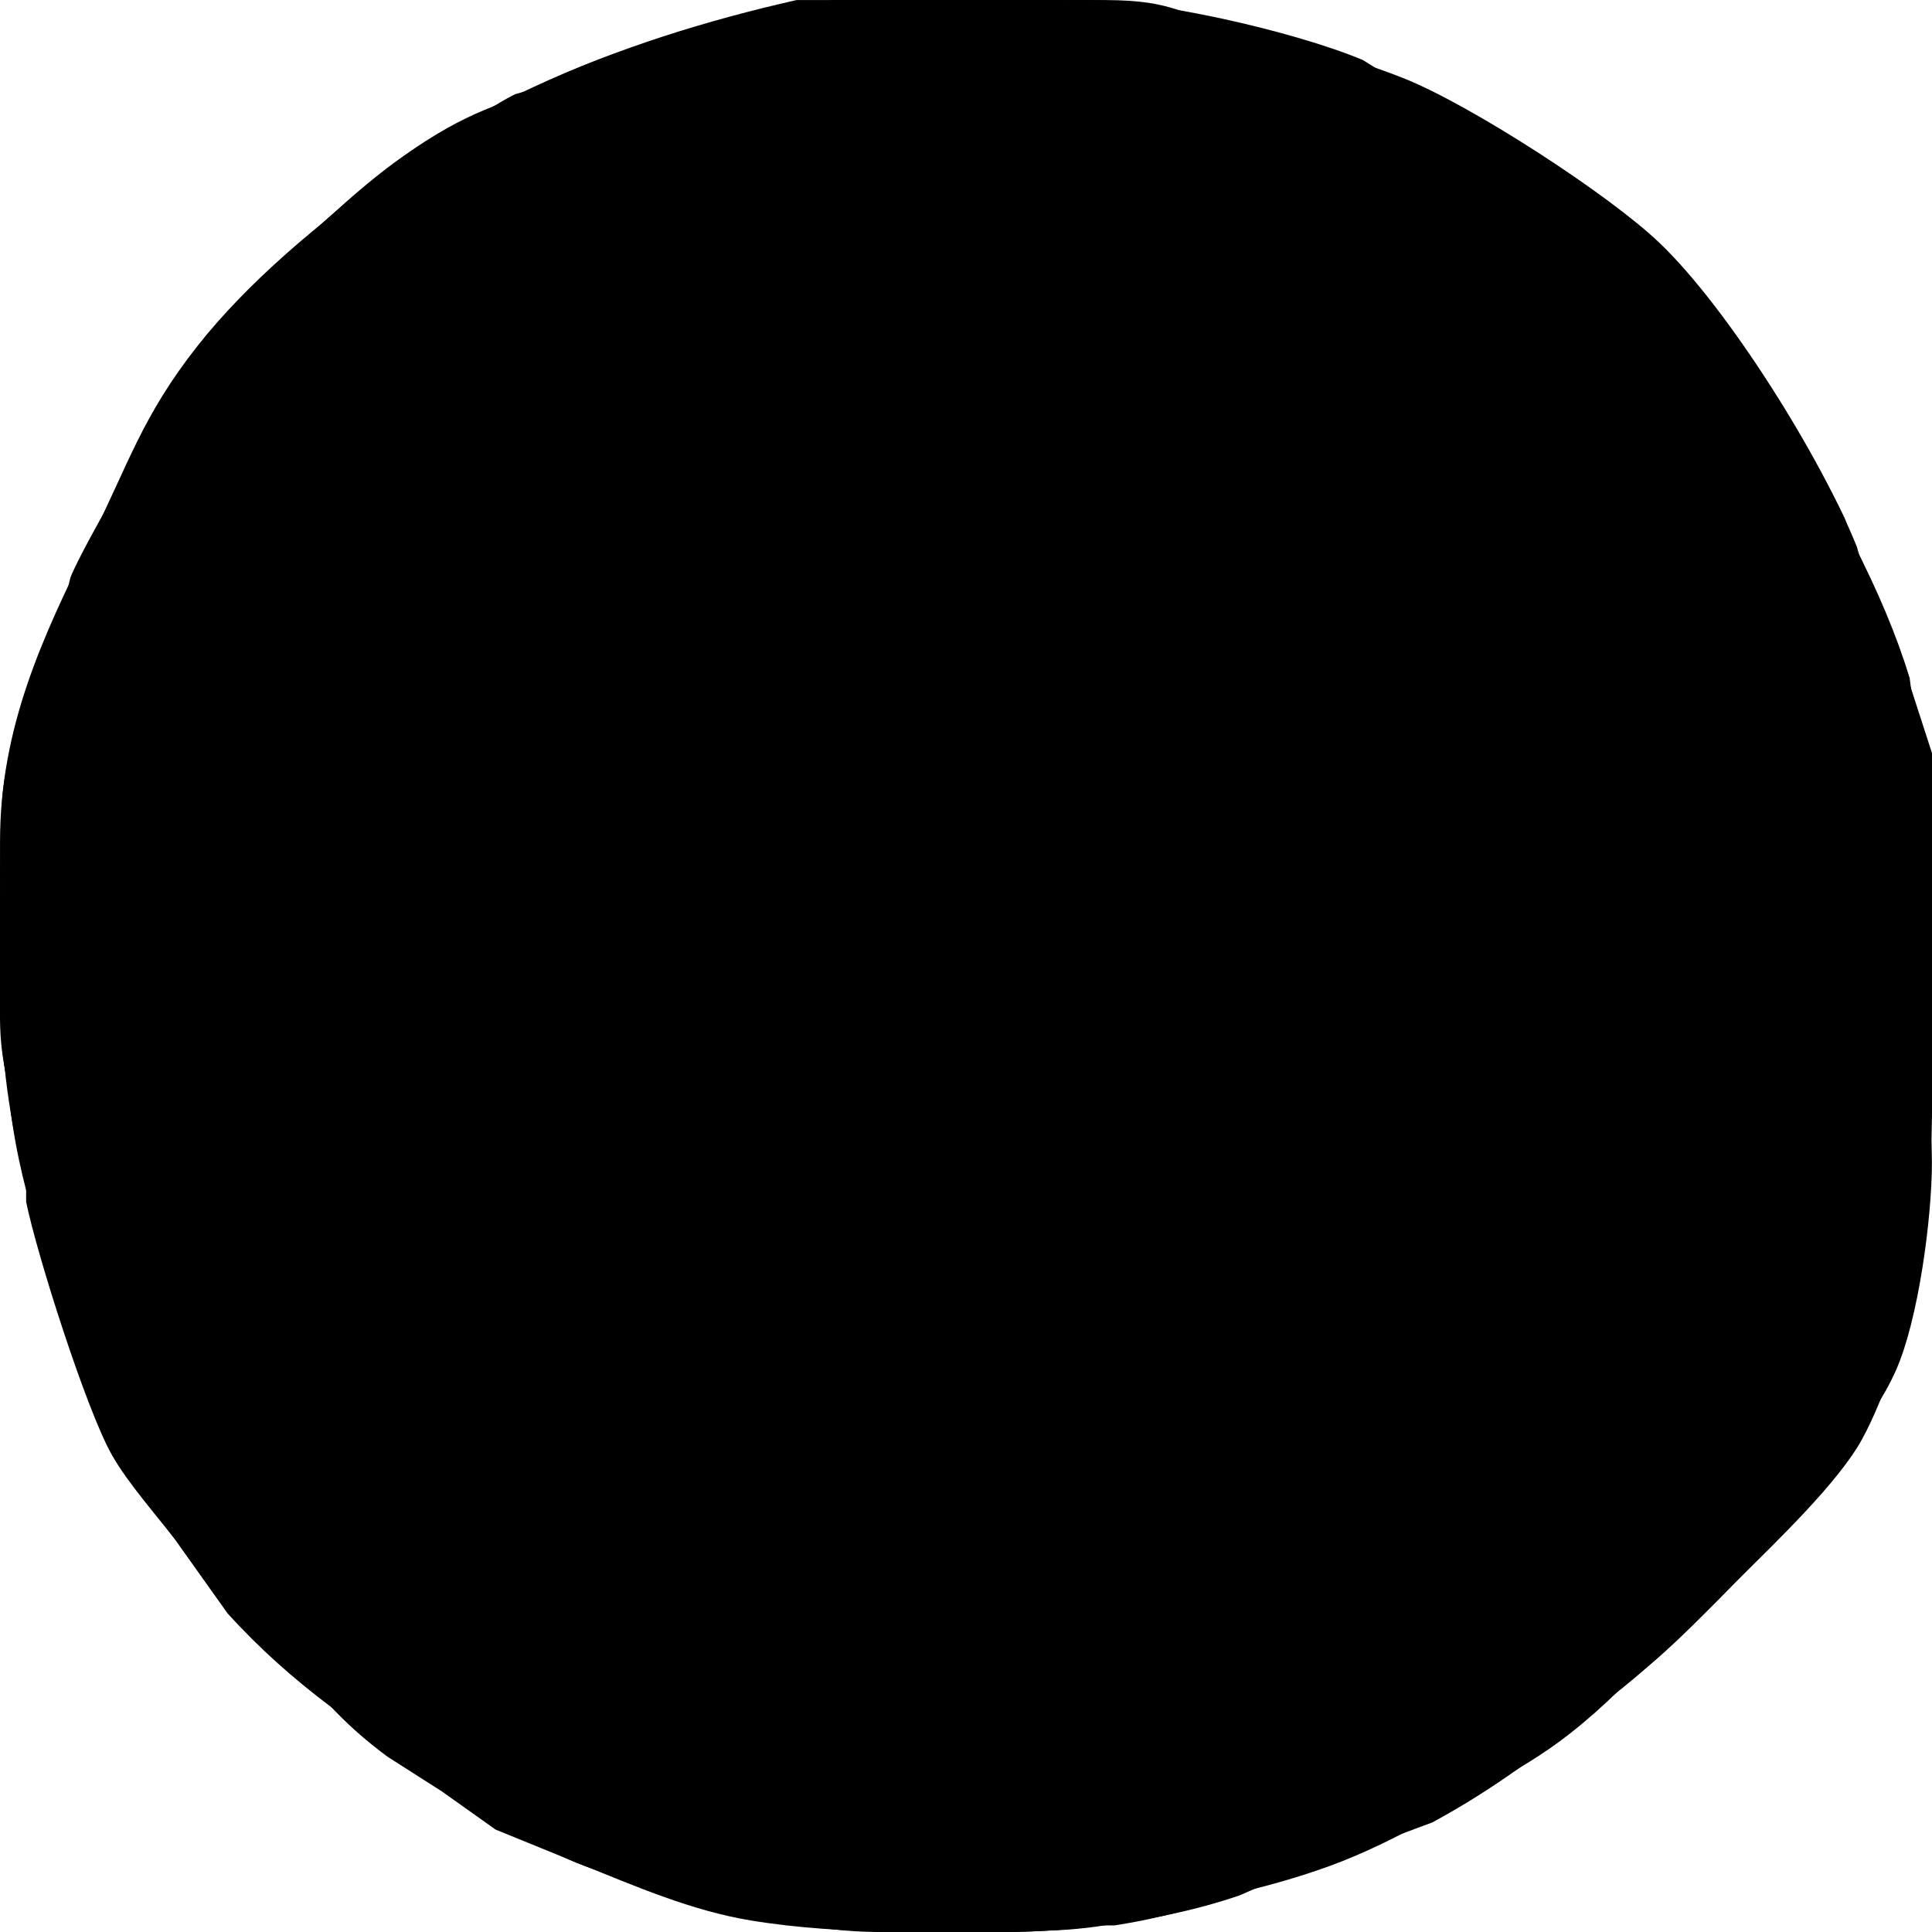 <?xml version="1.0" encoding="UTF-8" standalone="no"?>
<svg width="100" height="100" viewBox="0 0 26.458 26.458"
  xmlns="http://www.w3.org/2000/svg">
  <g>
    <path d="m 24.871,19.988 c -0.85,0.638 -1.468,1.874 -2.556,2.882 -1.035,0.958 -2.322,1.581 -3.578,2.192 -1.363,0.663 -2.898,1.359 -4.442,1.377 -1.319,0.015 -2.716,0.075 -4.019,-0.14 -0.81,-0.134 -1.571,-0.467 -2.327,-0.77 0,0 -1.163,-0.474 -1.163,-0.474 0,0 -0.74,-0.526 -0.74,-0.526 0,0 -0.74,-0.472 -0.74,-0.472 C 4.719,23.619 4.518,23.349 4.034,22.844 3.476,22.261 2.791,21.495 2.335,20.834 1.9,20.203 1.9,20.103 1.602,19.46 0.852,17.833 0.468,16.923 0.202,15.124 c -0.081,-0.554 -0.176,-0.904 -0.183,-1.481 -0.019,-1.66 0.125,-1.099 0.287,-2.327 0.049,-0.367 0.009,-0.575 0.113,-0.952 0,0 0.471,-1.269 0.471,-1.269 C 1.073,8.511 1.407,7.386 1.672,6.875 c 0,0 1.445,-2.115 1.445,-2.115 0.504,-0.64 1.338,-1.549 1.979,-2.036 1.537,-1.166 3.932,-2.016 5.816,-2.406 1.022,-0.213 0.886,-0.33 2.009,-0.317 0,0 2.009,0.137 2.009,0.137 0,0 1.163,0.297 1.163,0.297 1.294,0.324 2.571,0.74 3.701,1.479 0,0 1.058,0.765 1.058,0.765 1.407,0.954 2.37,1.623 3.392,3.032 0.336,0.463 0.412,0.783 0.668,1.269 0,0 0.695,1.269 0.695,1.269 0.601,1.349 0.867,3.389 0.85,4.865 -0.014,1.157 -0.518,3.623 -0.867,4.759 -0.212,0.688 -0.757,1.427 -0.719,2.115 z M 13.556,8.567 c 0,0 0.078,-0.952 0.078,-0.952 0,0 -0.174,-1.058 -0.174,-1.058 0,0 -0.097,-2.75 -0.097,-2.75 -0.063,-0.665 0.143,-1.225 -0.551,-1.628 -0.468,-0.29 -0.883,-0.062 -1.371,0 0,0 -2.22,0.385 -2.22,0.385 -0.555,0.203 -0.69,0.465 -1.27,0.714 0,0 2.327,2.331 2.327,2.331 0,0 1.173,1.261 1.173,1.261 0,0 2.106,1.696 2.106,1.696 z m -0.106,9.729 c 0,0 0.106,-1.798 0.106,-1.798 0,0 -0.106,-1.481 -0.106,-1.481 0,0 0,-2.644 0,-2.644 -0.002,-1.113 -0.509,-1.456 -1.269,-2.221 0,0 -1.375,-1.344 -1.375,-1.344 0,0 -1.692,-1.415 -1.692,-1.415 0,0 -0.952,-0.913 -0.952,-0.913 0,0 -1.237,-1.097 -1.237,-1.097 -0.273,-0.296 -0.537,-0.85 -0.985,-0.697 -0.768,0.262 -1.83,1.918 -2.287,2.61 -0.171,0.258 -0.513,0.733 -0.418,1.053 0.091,0.309 0.657,0.665 0.908,0.882 0.496,0.427 0.905,0.953 1.33,1.449 0.393,0.459 1.069,1.17 1.525,1.552 0,0 0.74,0.582 0.74,0.582 0,0 1.345,1.294 1.345,1.294 1.137,1.12 3.153,3.328 4.365,4.186 z M 2.452,10.365 c -0.618,1.337 -0.471,4.07 -0.143,5.499 0.111,0.485 0.26,1.302 0.529,1.692 0.737,1.07 2.698,2.528 3.738,3.429 0,0 2.648,2.742 2.648,2.742 0.951,0.695 3.168,0.809 4.332,0.809 0,0 0,-1.798 0,-1.798 -10e-4,-0.265 -0.031,-1.287 -0.117,-1.481 -0.184,-0.417 -0.99,-1.069 -1.363,-1.362 0,0 -1.904,-1.617 -1.904,-1.617 0,0 -0.77,-0.81 -0.77,-0.81 0,0 -1.556,-1.499 -1.556,-1.499 0,0 -1.482,-1.585 -1.482,-1.585 -1.054,-1.029 -3.125,-2.92 -3.913,-4.02 z" id="bubble-pending-4" />
    <path d="m 10.909,6.7252743e-4 c 0,0 2.856,0 2.856,0 C 15.328,-0.022 16.884,0.511 18.313,1.092 c 0,0 1.481,0.61 1.481,0.61 1.038,0.557 1.794,1.289 2.644,2.072 0,0 0.816,0.678 0.816,0.678 0.382,0.365 1.145,1.406 1.423,1.87 0,0 0.539,1.164 0.539,1.164 0,0 0.565,1.058 0.565,1.058 0.272,0.718 0.19,0.846 0.303,1.481 0.158,0.89 0.373,1.39 0.374,2.327 0.004,2.646 -0.435,5.055 -1.725,7.405 -0.688,1.252 -2.631,3.421 -3.775,4.238 -0.367,0.262 -0.672,0.356 -1.058,0.569 0,0 -1.904,0.99 -1.904,0.99 -1.154,0.482 -3.403,0.882 -4.654,0.867 -0.703,-0.009 -0.626,-0.094 -1.058,-0.132 0,0 -0.952,0 -0.952,0 0,0 -2.01,-0.423 -2.01,-0.423 C 8.598,25.689 8.267,25.721 7.524,25.339 7.086,25.114 6.754,24.837 6.36,24.556 c 0,0 -0.74,-0.461 -0.74,-0.461 -0.588,-0.407 -1.019,-0.958 -1.511,-1.464 0,0 -0.776,-0.759 -0.776,-0.759 0,0 -0.896,-1.374 -0.896,-1.374 0,0 -0.72,-0.952 -0.72,-0.952 C 1.398,19.062 0.698,17.478 0.533,16.901 -0.124,14.605 0.01,13.705 0.013,11.401 c 0.002,-1.328 0.36,-1.5 0.746,-2.644 0,0 0.205,-0.846 0.205,-0.846 C 1.138,7.455 2.384,5.339 2.698,4.948 c 0,0 0.878,-0.952 0.878,-0.952 0,0 0.582,-0.707 0.582,-0.707 C 6.012,1.525 8.443,0.558 10.909,6.7252743e-4 Z M 13.765,1.88 c 0,0 -0.846,0 -0.846,0 0,0 0.846,0.846 0.846,0.846 0,0 0,-0.846 0,-0.846 z m 0.106,10.578 c 0,0 -0.106,-1.692 -0.106,-1.692 0,0 0,-3.702 0,-3.702 0,0 -0.071,-1.251 -0.071,-1.251 -0.107,-0.293 -0.533,-0.553 -0.766,-0.776 -0.83,-0.8 -0.521,-0.824 -1.807,-1.795 -0.296,-0.224 -0.809,-0.849 -1.077,-0.886 -0.249,-0.035 -0.794,0.194 -1.04,0.287 -0.87,0.331 -1.545,0.609 -2.266,1.226 -0.213,0.182 -0.667,0.487 -0.706,0.768 -0.071,0.517 1.304,1.489 1.672,1.9 0,0 1.295,1.274 1.295,1.274 0,0 1.292,1.459 1.292,1.459 0,0 1.251,1.085 1.251,1.085 0.626,0.583 1.667,1.633 2.327,2.106 z m 0,8.78 c 0,0 0,-2.433 0,-2.433 0,0 0.106,-1.798 0.106,-1.798 0.001,-0.37 0.038,-1.282 -0.078,-1.587 -0.172,-0.451 -0.823,-0.996 -1.191,-1.314 0,0 -2.221,-1.891 -2.221,-1.891 0,0 -0.864,-0.876 -0.864,-0.876 0,0 -2.476,-2.401 -2.476,-2.401 -0.7,-0.712 -2.081,-2.371 -2.9,-2.721 0,0 -1.454,2.539 -1.454,2.539 -0.155,0.31 -0.418,0.811 -0.364,1.164 0.067,0.434 0.556,0.786 0.866,1.063 0,0 2.221,1.903 2.221,1.903 0.34,0.324 0.822,0.803 1.115,1.159 0,0 0.808,1.04 0.808,1.04 0,0 1.462,1.213 1.462,1.213 0,0 1.683,1.661 1.683,1.661 0,0 0.782,0.952 0.782,0.952 0.592,0.691 1.755,1.823 2.507,2.327 z M 2.032,12.67 c -0.199,0.481 -0.051,0.783 0,1.269 0,0 0,1.164 0,1.164 0,0 0.542,1.587 0.542,1.587 0.389,1.319 0.203,1.585 1.095,2.962 1.7,2.628 5.684,4.755 8.827,4.76 0,0 1.481,0 1.481,0 -0.736,-1.159 -1.838,-1.906 -2.847,-2.799 0,0 -1.72,-1.822 -1.72,-1.822 0,0 -2.309,-1.956 -2.309,-1.956 0,0 -2.16,-2.181 -2.16,-2.181 0,0 -0.678,-0.573 -0.678,-0.573 0,0 -1.136,-1.171 -1.136,-1.171 0,0 -1.095,-1.24 -1.095,-1.24 z" id="bubble-pending-3" />
    <path d="m 11.426,1.8952743e-4 c 0,0 2.208,0 2.208,0 C 16.462,-0.018 20.202,1.232 22.325,3.117 c 0,0 0.578,0.637 0.578,0.637 0,0 0.578,0.552 0.578,0.552 0.473,0.512 1.295,1.863 1.612,2.505 0,0 0.414,1.156 0.414,1.156 0.928,2.54 0.956,3.678 0.951,6.307 -0.002,1.522 -0.181,2.074 -0.679,3.469 -0.206,0.578 -0.399,1.146 -0.71,1.682 0,0 -1.315,1.787 -1.315,1.787 -0.701,0.957 -1.301,1.776 -2.246,2.522 -0.743,0.587 -1.584,0.931 -2.408,1.383 -1.014,0.556 -3.361,1.232 -4.52,1.246 0,0 -1.051,0 -1.051,0 0,0 -1.261,0.095 -1.261,0.095 0,0 -3.259,-0.581 -3.259,-0.581 0,0 -1.682,-0.737 -1.682,-0.737 0,0 -0.946,-0.635 -0.946,-0.635 C 3.733,22.816 1.641,20.224 0.661,17.218 0.455,16.587 0.179,14.243 0.178,13.539 c 0,0 0,-2.208 0,-2.208 0.002,-1.081 0.603,-2.585 1.048,-3.574 0,0 0.428,-1.156 0.428,-1.156 0.792,-1.514 2.489,-3.494 3.885,-4.474 0.889,-0.624 1.276,-0.677 2.208,-1.041 0,0 0.946,-0.43 0.946,-0.43 0.871,-0.352 1.81,-0.494 2.733,-0.656 z M 13.528,1.87 c -1.035,0.186 -1.209,0.019 -1.577,0.084 0,0 -1.051,0.314 -1.051,0.314 -0.511,0.111 -0.85,0.093 -1.261,0.443 0,0 3.784,3.574 3.784,3.574 0,0 0.105,-1.997 0.105,-1.997 0,0 0,-2.418 0,-2.418 z m -5.782,1.577 c -1.84,1.111 -1.28,0.68 -2.737,2.208 -0.485,0.509 -0.68,0.633 -1.047,1.261 0,0 0.949,0.942 0.949,0.942 0,0 1.25,1.17 1.25,1.17 0,0 0.955,1.038 0.955,1.038 0,0 3.241,2.86 3.241,2.86 0,0 3.172,3.136 3.172,3.136 0,0 0,-6.202 0,-6.202 0,0 -0.063,-0.732 -0.063,-0.732 0,0 -1.514,-1.48 -1.514,-1.48 0,0 -1.999,-2.08 -1.999,-2.08 0,0 -2.205,-2.12 -2.205,-2.12 z m 5.677,21.024 c 0,0 0,-2.418 0,-2.418 0,0 0.105,-1.472 0.105,-1.472 0,0 -0.06,-1.543 -0.06,-1.543 0,0 -0.601,-0.674 -0.601,-0.674 0,0 -1.858,-1.677 -1.858,-1.677 0,0 -2.107,-2.199 -2.107,-2.199 0,0 -1.261,-1.065 -1.261,-1.065 0,0 -1.186,-1.222 -1.186,-1.222 0,0 -0.917,-0.784 -0.917,-0.784 0,0 -0.902,-0.841 -0.902,-0.841 0,0 -1.726,-1.769 -1.726,-1.769 -0.521,1.105 -0.725,3.564 -0.823,4.836 -0.075,0.981 1.034,1.606 1.664,2.212 0,0 1.061,1.152 1.061,1.152 0,0 1.778,1.787 1.778,1.787 0,0 2.208,2.007 2.208,2.007 0,0 2.628,2.601 2.628,2.601 0.694,0.624 1.028,1.022 1.997,1.069 z M 3.016,17.533 c 0,0 -0.105,0 -0.105,0 0,0 0.105,0.105 0.105,0.105 0,0 0,-0.105 0,-0.105 z m 0.105,0.105 c -0.181,0.67 0.495,1.49 0.867,1.997 1.006,1.375 2.046,2.322 3.548,3.145 0.5,0.274 0.8,0.524 1.367,0.639 0,0 -2.208,-2.174 -2.208,-2.174 0,0 -0.84,-0.674 -0.84,-0.674 0,0 -1.386,-1.567 -1.386,-1.567 0,0 -1.349,-1.367 -1.349,-1.367 z m 5.887,5.782 c 0,0 -0.105,0 -0.105,0 0,0 0.105,0.105 0.105,0.105 0,0 0,-0.105 0,-0.105 z" id="bubble-pending-2" />
    <path d="m 24.765,19.993 c -0.832,0.688 -1.244,1.728 -1.984,2.5 0,0 -1.181,0.853 -1.181,0.853 0,0 -0.654,0.629 -0.654,0.629 -0.734,0.613 -1.839,1.253 -2.742,1.581 -0.98,0.357 -2.14,0.574 -3.175,0.697 C 14.188,26.355 13.918,26.459 13.018,26.449 11.738,26.434 9.775,26.004 8.573,25.556 7.426,25.129 6.022,24.183 5.08,23.406 2.449,21.236 0.84,18.818 0.238,15.442 0.132,14.85 0.007,14.582 1.4888057e-8,13.961 c 0,0 0,-1.588 0,-1.588 C 0.002,11.291 0.322,10.414 0.667,9.41 c 0,0 0.293,-1.058 0.293,-1.058 C 1.227,7.712 2.517,5.529 2.942,4.983 c 0.2,-0.258 1.759,-1.751 2.032,-1.945 0,0 0.953,-0.565 0.953,-0.565 0,0 0.953,-0.646 0.953,-0.646 1.308,-0.729 3.179,-1.42 4.657,-1.682 0,0 1.799,-0.145 1.799,-0.145 0,0 1.076,0 1.076,0 C 14.886,0.017 15.106,0.12 15.558,0.188 c 3.305,0.498 5.928,2.046 8.119,4.565 0.755,0.867 1.597,2.394 1.946,3.493 0,0 0.205,0.847 0.205,0.847 0.189,0.663 0.405,1.324 0.494,2.011 0,0 0.067,1.588 0.067,1.588 0,0.256 -0.037,0.353 0,0.635 0,0 0.069,0.847 0.069,0.847 0.011,0.472 -0.092,1.445 -0.192,1.905 0,0 -0.951,2.752 -0.951,2.752 -0.235,0.525 -0.508,0.556 -0.549,1.164 z M 13.547,8.881 c 0,0 0,-5.08 0,-5.08 0,-0.214 0.013,-0.541 -0.064,-0.737 -0.094,-0.244 -0.276,-0.394 -0.468,-0.562 -0.184,-0.162 -0.4,-0.353 -0.633,-0.437 -0.723,-0.261 -1.946,0.192 -2.646,0.371 -0.383,0.097 -1.672,0.462 -1.672,0.95 0,0.291 1.099,1.217 1.355,1.443 0,0 2.856,2.781 2.856,2.781 0.488,0.501 0.688,0.849 1.271,1.27 z M 6.138,4.541 c 0,0 -0.657,0.671 -0.657,0.671 -0.942,0.869 -2.157,1.797 -2.412,3.139 0.841,0.527 2.154,1.712 2.853,2.434 0,0 1.38,1.477 1.38,1.477 0,0 2.491,2.468 2.491,2.468 0,0 1.001,1.133 1.001,1.133 0.857,0.846 1.807,1.572 2.54,2.541 0.325,-0.559 0.163,-0.883 0.184,-1.482 0,0 0.055,-2.646 0.055,-2.646 0.018,-0.508 -0.05,-2.225 -0.223,-2.646 -0.191,-0.461 -1.61,-1.806 -2.027,-2.223 0,0 -1.482,-1.38 -1.482,-1.38 0,0 -1.376,-1.354 -1.376,-1.354 0,0 -2.328,-2.135 -2.328,-2.135 z M 2.434,10.468 c -0.44,0.519 -0.42,1.256 -0.423,1.905 0,0 -0.062,1.164 -0.062,1.164 0,0 0.183,0.923 0.183,0.923 0,0 0,0.77 0,0.77 0.054,0.595 0.352,1.603 0.643,2.117 0.311,0.549 0.8,0.869 1.242,1.288 0,0 0.958,1.04 0.958,1.04 0,0 1.163,1.068 1.163,1.068 0,0 3.175,3.076 3.175,3.076 0.785,0.476 3.073,0.725 4.022,0.725 0,0 0,-2.752 0,-2.752 -0.015,-0.785 -0.434,-1.145 -0.957,-1.693 0,0 -0.966,-1.04 -0.966,-1.04 0,0 -1.039,-0.971 -1.039,-0.971 0,0 -0.857,-0.935 -0.857,-0.935 0,0 -2.213,-2.033 -2.213,-2.033 0,0 -2.011,-1.997 -2.011,-1.997 0,0 -2.858,-2.655 -2.858,-2.655 z" id="bubble-pending-1" />
    <path d="m 13.234,0.056 c 2.165,-0.277 4.582,0.517 6.454,1.555 0,0 1.27,0.699 1.27,0.699 1.655,1.11 3.445,2.978 4.304,4.787 0,0 0.548,1.481 0.548,1.481 0.328,0.954 0.649,1.947 0.65,2.962 0,0 0,0.846 0,0.846 0,0 -0.183,1.587 -0.183,1.587 0.015,1.404 -0.239,1.797 -0.504,3.068 0,0 -0.14,0.741 -0.14,0.741 0,0 -0.342,0.741 -0.342,0.741 0,0 -0.199,0.635 -0.199,0.635 0,0 -0.596,0.952 -0.596,0.952 -0.315,0.529 -0.55,1.091 -0.957,1.569 0,0 -0.655,0.596 -0.655,0.596 0,0 -0.573,0.612 -0.573,0.612 -1.121,0.969 -2.738,1.915 -4.104,2.483 -1.543,0.641 -2.749,1.08 -4.443,1.089 0,0 -1.481,0 -1.481,0 C 10.739,26.44 9.642,25.99 8.261,25.386 6.676,24.692 5.526,24.032 4.259,22.816 3.813,22.387 3.616,21.975 3.243,21.516 2.843,21.023 2.431,20.547 2.094,20.005 1.819,19.56 0.692,17.125 0.542,16.619 c 0,0 -0.172,-0.846 -0.172,-0.846 -0.234,-0.931 -0.359,-0.969 -0.361,-2.01 0,0 0,-1.587 0,-1.587 10e-4,-0.823 0.189,-1.327 0.384,-2.116 C 0.551,9.417 0.678,8.769 0.938,8.156 1.18,7.585 1.506,7.09 1.83,6.569 c 0.378,-0.609 0.745,-1.234 1.198,-1.794 1.126,-1.398 3.235,-2.995 4.916,-3.658 0,0 0.952,-0.284 0.952,-0.284 1.165,-0.37 1.262,-0.731 2.539,-0.717 1.1,0.013 0.516,0.177 1.799,-0.059 z" id="bubble-ineffect-4" />
    <path d="m 13.395,0.058 c 1.344,-0.166 1.998,0.05 3.266,0.322 0.472,0.101 0.554,0.053 1.054,0.269 0,0 2.423,1.415 2.423,1.415 0.562,0.356 1.53,0.997 2,1.436 0.419,0.392 0.469,0.571 0.779,0.92 0.461,0.522 0.978,1.01 1.363,1.598 0,0 0.831,1.686 0.831,1.686 0.115,0.366 0.048,0.468 0.242,0.948 0,0 0.569,1.264 0.569,1.264 0,0 0.186,1.159 0.186,1.159 0.17,0.8 0.367,0.983 0.349,1.896 -0.066,3.415 -1.548,7.455 -4.116,9.765 -0.725,0.652 -2.571,1.949 -3.467,2.315 0,0 -0.948,0.281 -0.948,0.281 -1.808,0.687 -2.116,1.122 -4.214,1.125 0,0 -1.37,0 -1.37,0 -1.615,-0.019 -2.468,-0.393 -3.898,-1.001 -0.719,-0.306 -2.131,-0.949 -2.739,-1.383 0,0 -0.843,-0.73 -0.843,-0.73 0,0 -0.824,-0.696 -0.824,-0.696 0,0 -1.906,-2.616 -1.906,-2.616 0,0 -0.35,-0.738 -0.35,-0.738 -0.522,-1.072 -0.997,-2.101 -1.295,-3.266 -0.602,-2.346 -0.491,-4.991 0.338,-7.27 0,0 0.468,-1.054 0.468,-1.054 0,0 0.584,-1.37 0.584,-1.37 0.329,-0.594 1.466,-2.166 1.941,-2.615 0.276,-0.26 0.538,-0.407 0.833,-0.626 0,0 0.738,-0.585 0.738,-0.585 0.68,-0.453 2.569,-1.334 3.372,-1.62 1.056,-0.377 1.706,-0.783 2.845,-0.77 1.083,0.013 0.514,0.149 1.791,-0.06 z" id="bubble-ineffect-3" />
    <path d="m 11.663,0.083 c 1.591,-0.249 4.946,0.087 6.456,0.651 0.56,0.209 2.805,1.516 3.281,1.89 0.595,0.467 1.95,1.863 2.388,2.485 0,0 0.778,1.27 0.778,1.27 0.976,1.577 1.911,3.839 1.889,5.715 0,0 0,1.588 0,1.588 0.036,1.065 -0.235,2.047 -0.503,3.069 0,0 -0.193,0.953 -0.193,0.953 0,0 -0.447,0.847 -0.447,0.847 -0.345,0.684 -0.682,1.38 -1.121,2.011 -1.027,1.478 -3.013,3.329 -4.591,4.201 -1.254,0.693 -2.914,1.39 -4.339,1.605 0,0 -2.964,0 -2.964,0 -0.796,0.006 -1.564,-0.193 -2.328,-0.392 0,0 -1.376,-0.321 -1.376,-0.321 -1.083,-0.396 -3.155,-1.634 -4.012,-2.38 0,0 -0.654,-0.683 -0.654,-0.683 C 3.569,22.255 3.184,22.081 2.868,21.695 1.956,20.583 1.583,19.536 1.088,18.234 c 0,0 -0.549,-1.376 -0.549,-1.376 0,0 -0.15,-0.953 -0.15,-0.953 0,0 -0.253,-0.953 -0.253,-0.953 -0.137,-0.724 -0.18,-2.659 -0.085,-3.387 0,0 0.368,-1.588 0.368,-1.588 C 0.627,9.125 0.74,8.465 1.112,7.65 1.447,6.913 1.588,6.923 1.921,6.38 c 0.673,-1.093 1.345,-2.177 2.337,-3.02 0,0 1.054,-0.757 1.054,-0.757 0.549,-0.418 1.286,-1.071 1.905,-1.355 1.191,-0.545 3.119,-0.837 4.445,-1.165 z" id="bubble-ineffect-2" />
    <path d="m 13.236,0.002 c 0,0 1.694,0 1.694,0 1.141,-0.02 1.137,0.16 2.118,0.441 0,0 0.635,0.139 0.635,0.139 0,0 0.953,0.432 0.953,0.432 0,0 0.847,0.356 0.847,0.356 0.971,0.513 2.961,2.209 3.658,3.059 0.533,0.65 0.877,1.295 1.29,2.012 0.379,0.659 0.74,1.021 1.039,1.8 0.262,0.679 0.197,1.09 0.326,1.589 0,0 0.656,1.694 0.656,1.694 0,0 0,1.589 0,1.589 0.031,1.368 -0.053,2.277 -0.449,3.601 0,0 -0.294,0.847 -0.294,0.847 -0.221,0.766 -0.367,1.296 -0.773,2.012 0,0 -0.974,1.377 -0.974,1.377 -0.3,0.416 -0.536,0.883 -0.896,1.253 -0.779,0.801 -1.368,0.999 -2.205,1.563 -1.314,0.889 -2.804,1.822 -4.342,2.263 -1.388,0.398 -3.115,0.445 -4.554,0.428 -1.4,-0.017 -3,-0.625 -4.236,-1.244 -1.854,-0.93 -2.799,-1.763 -4.16,-3.31 0,0 -0.84,-0.953 -0.84,-0.953 0,0 -0.502,-0.847 -0.502,-0.847 0,0 -0.48,-0.741 -0.48,-0.741 C 1.429,18.746 1.385,18.374 1.177,17.771 0.304,15.228 0.205,14.964 0.209,12.264 c 0.002,-1.044 0.128,-0.872 0.318,-1.8 0,0 0.216,-1.271 0.216,-1.271 0,0 0.656,-1.589 0.656,-1.589 C 2.449,5.304 3.226,4.552 5.187,2.997 6.191,2.199 6.007,2.116 7.305,1.489 9.208,0.57 11.186,0.359 13.236,0.002 Z" id="bubble-ineffect-1" />
    <path d="m 11.849,0.003 c 0,0 2.645,0 2.645,0 1.088,-0.021 0.797,0.075 1.693,0.263 0.983,0.207 2.138,0.44 3.068,0.819 0.907,0.369 2.764,1.567 3.469,2.239 0.944,0.9 2.219,2.947 2.706,4.167 0,0 0.325,1.164 0.325,1.164 0.826,2.806 0.698,3.62 0.694,6.453 -10e-4,0.577 -0.219,2.019 -0.422,2.539 0,0 -0.512,0.952 -0.512,0.952 0,0 -0.62,1.375 -0.62,1.375 -0.238,0.361 -1.93,2.199 -2.264,2.485 -0.676,0.577 -1.468,0.967 -2.212,1.44 0,0 -0.846,0.61 -0.846,0.61 0,0 -1.375,0.508 -1.375,0.508 -0.95,0.432 -1.706,0.952 -2.751,1.242 -0.753,0.208 -1.553,0.177 -2.327,0.168 C 11.38,26.407 10.26,26.053 8.675,25.418 7.889,25.103 7.056,24.744 6.348,24.274 5.508,23.718 4.962,23.194 4.232,22.523 c 0,0 -0.943,-0.769 -0.943,-0.769 C 2.742,21.235 1.763,19.724 1.403,19.023 0.303,16.875 -0.004,15.058 4.3014888e-5,12.675 0.001,11.84 0.087,11.562 0.265,10.771 c 0,0 0.241,-1.27 0.241,-1.27 0.299,-1.041 1.398,-2.888 2.024,-3.809 0,0 0.414,-0.711 0.414,-0.711 0,0 1.504,-1.688 1.504,-1.688 1.785,-1.56 5.069,-2.836 7.401,-3.29 z m 8.569,4.526 c 0,0 -1.27,-1.096 -1.27,-1.096 0,0 -2.222,-1.059 -2.222,-1.059 0,0 -0.635,-0.101 -0.635,-0.101 -1.509,-0.264 -2.586,-0.391 -4.126,-0.389 -1.046,0.002 -1.168,0.078 -2.116,0.428 0,0 -0.741,0.234 -0.741,0.234 -1.128,0.48 -1.75,0.985 -2.751,1.559 0,0 2.78,2.76 2.78,2.76 0,0 4.308,4.645 4.308,4.645 0,0 0.846,-0.656 0.846,-0.656 0,0 1.895,-1.883 1.895,-1.883 0,0 0.975,-1.134 0.975,-1.134 1.233,-1.268 2.001,-1.818 3.054,-3.309 z M 4.761,20.61 c 0,0 1.895,-1.904 1.895,-1.904 0,0 1.191,-1.375 1.191,-1.375 0,0 1.992,-2.006 1.992,-2.006 0,0 1.499,-1.424 1.499,-1.424 0.199,-0.191 0.613,-0.533 0.675,-0.802 0.106,-0.456 -0.914,-1.385 -1.222,-1.693 0,0 -1.491,-1.583 -1.491,-1.583 0,0 -0.722,-0.657 -0.722,-0.657 0,0 -0.754,-0.828 -0.754,-0.828 0,0 -1.155,-1.164 -1.155,-1.164 -0.322,-0.334 -1.331,-1.553 -1.799,-1.429 -0.35,0.092 -0.584,0.591 -0.697,0.9 0,0 -0.957,2.116 -0.957,2.116 -0.449,0.876 -0.75,1.167 -0.946,2.222 0,0 -0.103,0.741 -0.103,0.741 -0.077,0.372 -0.198,0.659 -0.203,1.058 -0.014,1.166 0.347,2.263 0.574,3.385 0,0 0.189,1.164 0.189,1.164 0.253,0.887 1.334,2.698 2.032,3.28 z m 17.35,-0.423 c 0.586,-0.591 1.32,-1.426 1.607,-2.222 0,0 0.391,-1.904 0.391,-1.904 0,0 0.28,-1.058 0.28,-1.058 0.231,-1.201 0.259,-3.494 -0.106,-4.655 0,0 -0.433,-0.952 -0.433,-0.952 -0.469,-1.139 -0.468,-1.343 -1.215,-2.433 -0.153,-0.225 -0.455,-0.707 -0.745,-0.737 -0.335,-0.036 -0.734,0.514 -0.949,0.737 0,0 -1.609,1.711 -1.609,1.711 0,0 -0.732,0.93 -0.732,0.93 -0.364,0.389 -0.659,0.555 -1.04,0.882 0,0 -1.357,1.299 -1.357,1.299 -0.233,0.223 -0.828,0.806 -0.892,1.102 -0.065,0.303 0.154,0.492 0.351,0.679 0,0 1.369,1.27 1.369,1.27 0,0 2.451,2.6 2.451,2.6 0,0 1.459,1.481 1.459,1.481 0.401,0.419 0.72,0.899 1.168,1.27 z m -15.869,1.904 c 1.769,1.252 3.832,2.272 6.03,2.407 0,0 1.27,0 1.27,0 0.691,-0.042 0.789,0.045 1.587,-0.112 0.527,-0.105 0.896,-0.351 1.375,-0.517 0.521,-0.182 0.376,-0.015 1.058,-0.371 0,0 1.058,-0.577 1.058,-0.577 0.5,-0.201 0.782,-0.168 1.27,-0.553 0.197,-0.157 0.498,-0.432 0.517,-0.699 0.033,-0.45 -0.946,-1.367 -1.248,-1.693 0,0 -1.904,-2.01 -1.904,-2.01 0,0 -0.754,-0.842 -0.754,-0.842 0,0 -1.16,-1.062 -1.16,-1.062 -0.342,-0.337 -1.296,-1.492 -1.799,-1.344 -0.227,0.067 -0.569,0.431 -0.74,0.603 0,0 -1.633,1.903 -1.633,1.903 0,0 -1.117,1.06 -1.117,1.06 0,0 -0.855,0.942 -0.855,0.942 0,0 -1.809,1.799 -1.809,1.799 0,0 -1.146,1.067 -1.146,1.067 z" id="bubble-defeated-2" />
    <path d="m 12.235,0.057 c 1.382,-0.168 4.292,0.044 5.584,0.527 0,0 0.948,0.515 0.948,0.515 0.956,0.458 1.757,0.766 2.634,1.417 1.952,1.45 4.035,4.428 4.751,6.768 0,0 0.217,1.686 0.217,1.686 0,0 0.088,4.952 0.088,4.952 -0.001,0.765 -0.186,2.155 -0.493,2.845 -0.321,0.725 -0.969,1.4 -1.478,2.002 -0.491,0.582 -0.675,0.912 -1.295,1.456 0,0 -0.839,0.61 -0.839,0.61 0,0 -1.058,1.028 -1.058,1.028 -0.683,0.503 -1.114,0.594 -1.791,0.938 0,0 -0.843,0.486 -0.843,0.486 0,0 -0.737,0.252 -0.737,0.252 0,0 -0.948,0.418 -0.948,0.418 -1.287,0.438 -2.658,0.517 -4.003,0.501 -0.768,-0.009 -0.705,-0.123 -1.264,-0.192 0,0 -0.843,-0.073 -0.843,-0.073 -2.953,-0.607 -5.625,-2.539 -7.554,-4.793 0,0 -0.847,-1.159 -0.847,-1.159 -0.845,-1.166 -1.369,-1.714 -1.845,-3.161 -0.445,-1.351 -0.507,-3.01 -0.5,-4.425 0.005,-1 0.209,-1.148 0.382,-2.002 C 0.656,9.894 0.684,9.069 0.957,8.335 1.382,7.196 2.131,6.256 2.827,5.28 c 0,0 0.759,-1.148 0.759,-1.148 0.244,-0.293 0.375,-0.343 0.627,-0.576 0.654,-0.605 1.228,-1.275 2.018,-1.729 0,0 1.054,-0.422 1.054,-0.422 1.223,-0.557 2.126,-0.995 3.477,-1.238 0,0 1.475,-0.11 1.475,-0.11 z m 8.428,4.697 c -0.302,-0.301 -0.599,-0.615 -0.948,-0.865 -1.531,-1.096 -4.125,-1.852 -6.005,-1.874 -1.257,-0.015 -0.991,0.038 -2.107,0.181 -1.078,0.137 -1.592,0.199 -2.634,0.602 -1.375,0.53 -1.821,1.032 -2.95,1.746 0.385,0.535 2.354,2.323 2.95,2.862 0,0 1.676,1.567 1.676,1.567 0,0 0.955,0.988 0.955,0.988 0.381,0.352 1.353,1.595 1.794,1.631 0.55,0.043 1.694,-1.274 2.046,-1.675 0,0 1.11,-1.058 1.11,-1.058 0,0 0.851,-0.94 0.851,-0.94 0,0 0.934,-0.851 0.934,-0.851 0,0 0.651,-0.723 0.651,-0.723 0.608,-0.592 0.947,-0.573 1.676,-1.591 z m -8.744,8.428 c 0,0 -1.484,-1.676 -1.484,-1.676 0,0 -0.71,-0.651 -0.71,-0.651 0,0 -1.809,-1.877 -1.809,-1.877 0,0 -1.054,-0.87 -1.054,-0.87 -0.663,-0.592 -1.603,-1.705 -2.423,-1.984 0,0 -0.669,1.37 -0.669,1.37 -0.391,0.705 -0.615,0.786 -0.944,1.686 -0.44,1.209 -0.456,1.736 -0.631,2.95 0,0 -0.16,0.948 -0.16,0.948 0,0 0.077,0.737 0.077,0.737 0.09,1.306 0.298,2.461 0.794,3.687 0.56,1.384 0.989,1.793 1.638,2.95 0.849,-0.455 3.274,-2.704 3.994,-3.477 0,0 1.186,-1.37 1.186,-1.37 0.634,-0.702 1.662,-1.68 2.195,-2.423 z M 22.139,6.228 c 0,0 -2.195,1.906 -2.195,1.906 0,0 -0.966,1.043 -0.966,1.043 0,0 -1.044,0.953 -1.044,0.953 0,0 -0.751,0.829 -0.751,0.829 0,0 -0.839,0.751 -0.839,0.751 0,0 -1.475,1.471 -1.475,1.471 0,0 1.896,1.795 1.896,1.795 0,0 2.632,2.529 2.632,2.529 0,0 0.951,1.049 0.951,1.049 0,0 1.263,1.248 1.263,1.248 0.18,0.149 0.368,0.304 0.614,0.209 0.201,-0.078 0.452,-0.435 0.57,-0.614 0,0 0.972,-2.002 0.972,-2.002 0.782,-1.715 1.062,-5.246 0.517,-7.059 C 23.793,8.692 23.072,7.629 22.139,6.228 Z M 20.664,21.821 c -1.027,-1.437 -3.869,-4.02 -5.268,-5.286 0,0 -1.37,-1.254 -1.37,-1.254 -0.163,-0.144 -0.397,-0.393 -0.631,-0.393 -0.268,0 -0.5,0.326 -0.663,0.506 0,0 -1.253,1.37 -1.253,1.37 0,0 -2.501,2.244 -2.501,2.244 0,0 -1.389,1.429 -1.389,1.429 -0.655,0.588 -1.079,0.666 -1.571,1.49 1.855,1.237 3.759,2.206 6.005,2.518 0,0 1.054,0 1.054,0 0.455,0.051 0.644,0.14 1.159,0.106 0.545,-0.036 2.855,-0.672 3.371,-0.883 0,0 1.896,-1.05 1.896,-1.05 0.474,-0.328 0.611,-0.508 1.159,-0.796 z" id="bubble-defeated-1" />
    <path d="m 13.187,0.065 c 1.567,-0.191 2.419,0.06 3.897,0.482 1.211,0.345 1.812,0.431 2.949,1.154 0,0 0.632,0.447 0.632,0.447 0,0 0.737,0.441 0.737,0.441 0.45,0.351 0.783,0.81 1.168,1.223 0,0 1.19,1.264 1.19,1.264 0,0 1.167,2.001 1.167,2.001 0,0 0.242,0.737 0.242,0.737 0,0 0.704,1.475 0.704,1.475 0.339,0.957 0.572,2.87 0.585,3.897 0,0 0,0.948 0,0.948 -0.002,1.031 -0.087,0.799 -0.269,1.685 -0.33,1.611 -0.448,1.978 -1.123,3.476 0,0 -0.288,0.693 -0.288,0.693 0,0 -0.844,0.992 -0.844,0.992 0,0 -0.671,0.838 -0.671,0.838 -0.517,0.59 -1.239,1.074 -1.862,1.541 -0.802,0.601 -1.045,0.87 -2.001,1.33 0,0 -0.948,0.42 -0.948,0.42 -0.434,0.233 -0.515,0.383 -1.053,0.585 0,0 -2.738,0.607 -2.738,0.607 0,0 -0.737,0 -0.737,0 -0.529,0.039 -0.313,0.169 -1.475,0.156 -1.396,-0.016 -4.246,-0.78 -5.477,-1.426 0,0 -0.948,-0.627 -0.948,-0.627 -1.101,-0.733 -2,-1.31 -2.908,-2.31 0,0 -0.718,-1.009 -0.718,-1.009 -0.275,-0.359 -0.647,-0.775 -0.865,-1.159 -0.35,-0.615 -1.028,-2.746 -1.175,-3.466 0,0 0,-0.553 0,-0.553 -0.133,-0.691 -0.228,-0.622 -0.223,-1.458 0,0 0,-2.107 0,-2.107 0,0 0.173,-1.053 0.173,-1.053 0,0 0.124,-0.948 0.124,-0.948 0,0 0.337,-1.053 0.337,-1.053 0.228,-0.749 0.039,-0.885 0.66,-2.107 0,0 0.731,-1.159 0.731,-1.159 0,0 0.559,-0.948 0.559,-0.948 0.791,-1.143 1.796,-2.194 2.989,-2.921 0.775,-0.473 2.378,-1.062 3.265,-1.356 1.122,-0.371 1.441,-0.672 2.738,-0.674 0.549,-10e-4 0.922,0.018 1.475,-0.061 z M 23.404,18.347 c 0,0 1.087,-3.265 1.087,-3.265 0.052,-0.367 0.135,-1.021 0,-1.369 -0.159,-0.461 -1.704,-1.97 -2.122,-2.421 0,0 -4.547,-4.224 -4.547,-4.224 0,0 -2.107,-2.202 -2.107,-2.202 0,0 -2.107,-1.893 -2.107,-1.893 -0.202,-0.192 -0.832,-0.805 -1.071,-0.87 -0.218,-0.06 -0.752,0.099 -1.035,0.144 0,0 -0.737,0 -0.737,0 -0.78,0.18 -2.032,0.665 -2.738,1.039 0.428,0.596 2.493,2.445 3.156,3.072 0,0 1.163,1.242 1.163,1.242 0,0 2.528,2.234 2.528,2.234 0,0 1.159,1.123 1.159,1.123 0,0 1.475,1.186 1.475,1.186 1.7,1.576 4.258,5.03 5.898,6.205 z m 0.948,-7.373 c -0.169,-0.894 -0.77,-2.718 -1.243,-3.476 0,0 -1.045,-1.369 -1.045,-1.369 0,0 -0.575,-0.715 -0.575,-0.715 -0.444,-0.434 -1.537,-1.069 -2.088,-1.457 -1.233,-0.866 -2.43,-1.72 -4.002,-1.725 0,0 3.686,3.581 3.686,3.581 0,0 1.475,1.58 1.475,1.58 0,0 1.791,1.685 1.791,1.685 0,0 2.001,1.896 2.001,1.896 z M 6.218,4.702 c -0.467,0.029 -0.592,0.265 -0.93,0.568 -1.097,0.978 -0.87,0.842 -1.586,2.018 -0.197,0.323 -0.561,0.76 -0.401,1.159 0.158,0.396 1.11,1.185 1.457,1.504 0,0 1.479,1.549 1.479,1.549 0,0 1.024,0.877 1.024,0.877 0,0 2.874,3.02 2.874,3.02 0,0 2,1.801 2,1.801 0,0 2.107,2.093 2.107,2.093 0,0 1.149,0.995 1.149,0.995 0,0 2.112,2.034 2.112,2.034 0.187,0.172 0.653,0.673 0.851,0.741 0.294,0.1 0.77,-0.207 1.049,-0.334 0.79,-0.361 1.448,-1.009 2.031,-1.646 0.153,-0.166 0.517,-0.535 0.585,-0.733 0.146,-0.423 -0.452,-0.891 -0.719,-1.159 0,0 -2.844,-2.738 -2.844,-2.738 0,0 -1.58,-1.475 -1.58,-1.475 0,0 -2.318,-2.421 -2.318,-2.421 0,0 -1.052,-0.953 -1.052,-0.953 0,0 -1.168,-1.242 -1.168,-1.242 0,0 -2.518,-2.345 -2.518,-2.345 0,0 -0.948,-0.908 -0.948,-0.908 0,0 -1.024,-0.873 -1.024,-0.873 C 7.469,5.867 6.592,4.922 6.218,4.702 Z M 2.444,10.553 c -0.654,1.063 -0.428,2.576 -0.421,3.792 0.004,0.756 0.63,2.887 1.094,3.475 0,0 1.855,1.687 1.855,1.687 1.152,1.139 1.084,1.266 2.528,2.394 0.76,0.595 1.308,1.621 2.212,1.988 0.776,0.315 1.191,0.344 2.001,0.285 0.824,-0.06 1.222,0.364 2.107,0.387 1.027,0.024 1.471,-0.274 2.423,-0.42 -0.33,-0.696 -1.598,-1.815 -2.202,-2.378 0,0 -2.134,-2.107 -2.134,-2.107 0,0 -1.667,-1.432 -1.667,-1.432 0,0 -2.663,-2.702 -2.663,-2.702 0,0 -2.48,-2.345 -2.48,-2.345 C 4.335,12.393 3.323,11.148 2.444,10.553 Z" id="bubble-dead-4" />
    <path d="m 11.186,0.142 c 3.726,-0.461 7.755,0.147 10.704,2.64 3.627,3.064 5.393,9.705 4.197,14.255 -0.246,0.931 -1.484,3.394 -2.062,4.186 -1.434,1.97 -3.32,3.064 -5.513,4.016 -2.308,1 -3.77,1.245 -6.28,1.217 C 10.092,26.43 9.118,25.93 7.261,24.944 5.332,23.921 3.537,22.534 2.315,20.7 0.625,18.159 -0.306,14.305 0.295,11.28 c 0,0 0.649,-2.093 0.649,-2.093 C 1.321,7.902 1.758,6.411 2.54,5.307 4.608,2.384 7.737,0.707 11.186,0.142 Z M 24.268,13.112 C 23.761,6.864 20.134,2.266 13.54,2.122 c 0.751,1.588 2.415,2.938 3.663,4.186 1.675,1.675 5.39,5.605 7.065,6.803 z m -2.355,7.065 c 0.638,-0.837 2.044,-3.111 1.727,-4.186 -0.201,-0.683 -2.195,-2.805 -2.776,-3.401 0,0 -7.062,-6.798 -7.062,-6.798 -0.696,-0.649 -2.873,-2.726 -3.663,-2.912 -1.552,-0.366 -3.095,0.994 -3.925,2.122 0,0 5.233,4.733 5.233,4.733 0,0 4.448,4.425 4.448,4.425 0,0 6.018,6.018 6.018,6.018 z M 4.644,6.57 c -0.74,0.725 -2.153,2.538 -1.748,3.64 0.275,0.743 2.857,2.815 3.579,3.47 0,0 6.793,6.759 6.793,6.759 0.735,0.769 2.25,2.766 3.15,3.08 0.968,0.338 2.993,-1.062 3.925,-1.51 0,0 -3.901,-4.184 -3.901,-4.184 0,0 -11.798,-11.254 -11.798,-11.254 z M 2.551,13.112 c -0.57,1.486 0.262,3.653 1.015,4.971 2.279,3.995 5.626,6.238 10.236,6.28 C 11.622,21.317 5.536,16.097 2.551,13.112 Z" id="bubble-dead-3" />
    <path d="m 11.858,6.0152743e-4 c 0,0 1.376,0 1.376,0 C 14.383,-0.021 16.692,0.521 17.786,0.927 c 0,0 1.694,0.522 1.694,0.522 0.632,0.286 2.56,1.749 3.061,2.243 0.575,0.567 1.181,1.43 1.633,2.108 0.915,1.371 1.743,2.908 2.034,4.552 0,0 0.068,0.847 0.068,0.847 0,0 0.183,0.847 0.183,0.847 0,0 0,1.694 0,1.694 0.007,1.264 -0.36,2.296 -0.667,3.494 0,0 -0.123,0.741 -0.123,0.741 -0.096,0.363 -0.301,0.616 -0.452,0.953 0,0 -0.451,1.165 -0.451,1.165 -0.18,0.317 -0.743,0.945 -1.003,1.27 -1.139,1.423 -2.533,2.72 -4.147,3.594 0,0 -2.465,0.918 -2.465,0.918 0,0 -1.482,0.226 -1.482,0.226 -1.1,0.183 -1.941,0.357 -3.07,0.344 0,0 -0.953,-0.088 -0.953,-0.088 -1.707,-0.17 -1.711,-0.22 -3.282,-0.938 0,0 -0.847,-0.373 -0.847,-0.373 0,0 -0.847,-0.562 -0.847,-0.562 0,0 -0.953,-0.518 -0.953,-0.518 C 5.188,23.565 4.816,22.994 4.34,22.537 2.944,21.198 1.884,20.102 1.105,18.293 -0.002,15.727 -0.004,14.225 4.6101489e-4,11.517 0.003,9.972 0.569,8.744 1.244,7.388 c 0.519,-1.04 0.702,-1.686 1.458,-2.647 1.317,-1.674 4.029,-3.521 6.085,-4.125 0,0 3.07,-0.616 3.07,-0.616 z M 23.927,16.811 c 0.166,-0.576 0.609,-2.825 0.631,-3.388 0.014,-0.353 -0.104,-1.729 -0.24,-2.012 -0.324,-0.667 -1.403,-1.64 -1.979,-2.135 0,0 -2.117,-1.888 -2.117,-1.888 -1.071,-0.93 -0.804,-0.943 -1.598,-1.8 0,0 -1.473,-1.464 -1.473,-1.464 0,0 -0.952,-0.777 -0.952,-0.777 -0.402,-0.364 -0.997,-1.096 -1.483,-1.28 -0.188,-0.072 -1.105,-0.113 -1.376,-0.13 -0.415,-0.026 -0.858,0.078 -1.27,0.128 -1.219,0.146 -1.322,0.088 -2.541,0.559 0,0 1.27,1.376 1.27,1.376 0,0 1.269,1.169 1.269,1.169 0,0 0.958,1.05 0.958,1.05 0,0 0.838,0.755 0.838,0.755 0,0 0.855,0.943 0.855,0.943 0,0 1.116,1.077 1.116,1.077 0,0 1.954,2.098 1.954,2.098 0,0 1.16,1.061 1.16,1.061 0,0 1.694,1.674 1.694,1.674 0,0 0.847,0.673 0.847,0.673 0,0 2.435,2.31 2.435,2.31 z M 18.739,3.365 c 0,0 -0.106,0 -0.106,0 0,0 0.106,0.106 0.106,0.106 0,0 0,-0.106 0,-0.106 z m 0.106,0.106 c 0,0 -0.106,0 -0.106,0 0,0 0.106,0.106 0.106,0.106 0,0 0,-0.106 0,-0.106 z M 3.918,7.071 c 0,0 2.394,2.227 2.394,2.227 0,0 0.593,0.833 0.593,0.833 0,0 1.459,1.298 1.459,1.298 0,0 0.858,0.917 0.858,0.917 0,0 1.472,1.228 1.472,1.228 0,0 4.448,4.36 4.448,4.36 0,0 2.814,2.794 2.814,2.794 0.251,0.288 1.437,1.475 1.734,1.552 0.336,0.088 0.807,-0.546 1.063,-0.764 1.316,-1.116 0.889,-0.417 1.886,-2.058 0.205,-0.339 0.48,-0.649 0.299,-1.059 -0.14,-0.32 -0.754,-0.901 -1.02,-1.165 0,0 -2.541,-2.347 -2.541,-2.347 0,0 -3.811,-3.784 -3.811,-3.784 0,0 -1.165,-0.98 -1.165,-0.98 0,0 -2.849,-2.735 -2.849,-2.735 0,0 -0.962,-1.049 -0.962,-1.049 C 10.004,5.79 9.528,5.479 8.971,4.846 8.661,4.493 8.096,3.74 7.623,3.658 7.232,3.591 6.647,4.013 6.353,4.243 5.59,4.838 4.17,6.145 3.918,7.071 Z m 15.033,-3.494 c 0,0 -0.106,0 -0.106,0 0,0 0.106,0.106 0.106,0.106 0,0 0,-0.106 0,-0.106 z m 0.106,0.106 c 0.077,0.516 0.57,0.81 0.908,1.174 0.6,0.646 2.452,2.535 3.115,2.955 -0.111,-0.654 -0.498,-0.758 -0.897,-1.27 0,0 -0.772,-1.049 -0.772,-1.049 -0.317,-0.353 -1.928,-1.561 -2.355,-1.809 z M 2.859,8.764 C 2.449,9.395 1.885,11.196 1.85,11.941 c 0,0 0.067,0.847 0.067,0.847 -0.005,0.378 -0.092,1.033 0,1.358 0.131,0.371 0.844,0.882 1.154,1.184 0,0 2.752,2.857 2.752,2.857 0,0 1.819,1.994 1.819,1.994 0,0 1.147,0.989 1.147,0.989 0,0 1.588,1.57 1.588,1.57 0.319,0.314 1.697,1.621 2.012,1.736 0.227,0.084 0.698,0.065 0.953,0.064 0.904,-0.004 1.773,-0.275 2.647,-0.476 0.655,-0.151 1.449,-0.305 2.012,-0.688 0,0 -1.901,-1.592 -1.901,-1.592 0,0 -1.42,-1.514 -1.42,-1.514 0,0 -0.702,-0.609 -0.702,-0.609 0,0 -2.416,-2.349 -2.416,-2.349 0,0 -0.673,-0.788 -0.673,-0.788 0,0 -1.882,-1.829 -1.882,-1.829 0,0 -2.122,-2.219 -2.122,-2.219 0,0 -1.579,-1.354 -1.579,-1.354 0,0 -0.866,-0.95 -0.866,-0.95 0,0 -1.579,-1.406 -1.579,-1.406 z m 0.106,8.999 c 0,0 -0.106,0 -0.106,0 0,0 0.106,0.106 0.106,0.106 0,0 0,-0.106 0,-0.106 z m 0.106,0.212 c -0.184,0.679 0.432,1.368 0.773,1.906 1.031,1.621 3.107,3.46 5.05,3.811 0,0 -1.337,-1.421 -1.337,-1.421 0,0 -0.579,-0.692 -0.579,-0.692 0,0 -1.278,-1.23 -1.278,-1.23 0,0 -2.629,-2.374 -2.629,-2.374 z" id="bubble-dead-2" />
    <path d="m 11.384,7.1552743e-4 c 0,0 3.376,0 3.376,0 1.011,-0.021 2.965,0.428 3.903,0.821 0,0 1.055,0.655 1.055,0.655 0.773,0.429 1.405,0.716 2.11,1.293 1.943,1.593 3.464,4.015 4.255,6.387 0,0 0.376,1.16 0.376,1.16 0,0 0,1.582 0,1.582 0,0 0,3.27 0,3.27 -0.005,1.367 -0.303,3.329 -0.956,4.536 -0.323,0.594 -1.179,1.408 -1.67,1.899 -0.402,0.402 -0.934,0.965 -1.371,1.3 0,0 -1.037,0.657 -1.037,0.657 -0.315,0.26 -0.459,0.545 -0.862,0.803 -0.591,0.378 -1.467,0.64 -2.11,0.924 0,0 -0.738,0.373 -0.738,0.373 0,0 -0.738,0.186 -0.738,0.186 0,0 -0.844,0.333 -0.844,0.333 -0.655,0.201 -2.137,0.285 -2.848,0.276 -0.309,-0.004 -1.409,-0.114 -1.688,-0.186 0,0 -0.844,-0.277 -0.844,-0.277 C 10.33,25.887 10.228,25.977 9.696,25.801 6.285,24.668 3.683,22.334 1.842,19.284 c 0,0 -0.826,-1.266 -0.826,-1.266 -0.521,-0.926 -0.907,-2.415 -0.92,-3.481 0,0 0,-1.477 0,-1.477 0.007,-1.602 0.212,-2.025 0.636,-3.481 0,0 0.531,-2.11 0.531,-2.11 0.447,-1.048 1.26,-1.983 1.983,-2.848 0,0 0.982,-1.252 0.982,-1.252 0,0 0.782,-0.584 0.782,-0.584 0,0 0.677,-0.615 0.677,-0.615 0.249,-0.188 1.109,-0.761 1.371,-0.881 0,0 1.055,-0.301 1.055,-0.301 1.427,-0.499 1.668,-0.7 3.27,-0.986 z M 24.255,15.908 c 0.371,-2.04 0.32,-1.378 0.316,-3.481 -0.003,-2.02 -0.665,-2.442 -2.004,-3.798 0,0 -1.266,-1.371 -1.266,-1.371 0,0 -3.587,-3.394 -3.587,-3.394 -0.546,-0.494 -1.324,-1.363 -2.004,-1.634 -1.284,-0.511 -3.942,-0.267 -5.275,0.07 0,0 1.688,1.592 1.688,1.592 0,0 2.633,2.628 2.633,2.628 0,0 0.955,1.055 0.955,1.055 0,0 2.32,2.22 2.32,2.22 0,0 2.637,2.633 2.637,2.633 0,0 3.587,3.481 3.587,3.481 z m -3.692,6.013 c 1.233,-1.233 1.414,-1.347 2.354,-2.848 0.205,-0.328 0.585,-0.757 0.536,-1.16 -0.047,-0.381 -0.523,-0.884 -0.78,-1.159 0,0 -2.11,-2.216 -2.11,-2.216 0,0 -2.954,-2.853 -2.954,-2.853 0,0 -1.582,-1.574 -1.582,-1.574 0,0 -4.22,-3.816 -4.22,-3.816 0,0 -2.426,-2.231 -2.426,-2.231 -0.256,-0.227 -0.737,-0.767 -1.055,-0.821 -0.337,-0.057 -0.79,0.318 -1.055,0.503 -1.234,0.863 -0.84,0.437 -2.109,1.583 -0.235,0.212 -0.726,0.591 -0.602,0.96 0.043,0.13 1.148,1.096 1.34,1.284 0,0 1.688,1.496 1.688,1.496 0,0 1.055,1.019 1.055,1.019 0,0 1.045,0.967 1.045,0.967 0,0 1.275,1.37 1.275,1.37 0,0 3.169,3.06 3.169,3.06 0,0 4.11,4.22 4.11,4.22 0.613,0.613 1.671,1.75 2.321,2.215 z M 3.367,8.102 c -0.448,0.441 -0.321,0.629 -0.531,1.16 -0.603,1.531 -0.501,2.395 -0.841,3.903 0.879,0.557 1.255,1.002 2.004,1.643 0,0 2.667,2.516 2.667,2.516 0,0 2.049,1.99 2.049,1.99 0,0 0.683,0.814 0.683,0.814 0,0 1.143,1.16 1.143,1.16 0,0 1.881,1.899 1.881,1.899 0.327,0.362 0.828,1.04 1.284,1.203 0.288,0.102 0.938,-0.019 1.266,-0.058 1.38,-0.166 2.473,-0.606 3.692,-1.25 0,0 -3.064,-3.477 -3.064,-3.477 0,0 -1.262,-1.165 -1.262,-1.165 0,0 -2.743,-2.638 -2.743,-2.638 0,0 -2.532,-2.513 -2.532,-2.513 0,0 -5.697,-5.187 -5.697,-5.187 z M 2.523,16.225 c -0.118,0.668 0.659,1.83 0.977,2.426 1.198,2.25 4.451,5.121 7.041,5.486 C 8.844,21.738 4.765,18.468 2.523,16.225 Z m 8.123,7.912 c 0,0 -0.105,0 -0.105,0 0,0 0.105,0.105 0.105,0.105 0,0 0,-0.105 0,-0.105 z" id="bubble-dead-1" />
  </g>
</svg>
